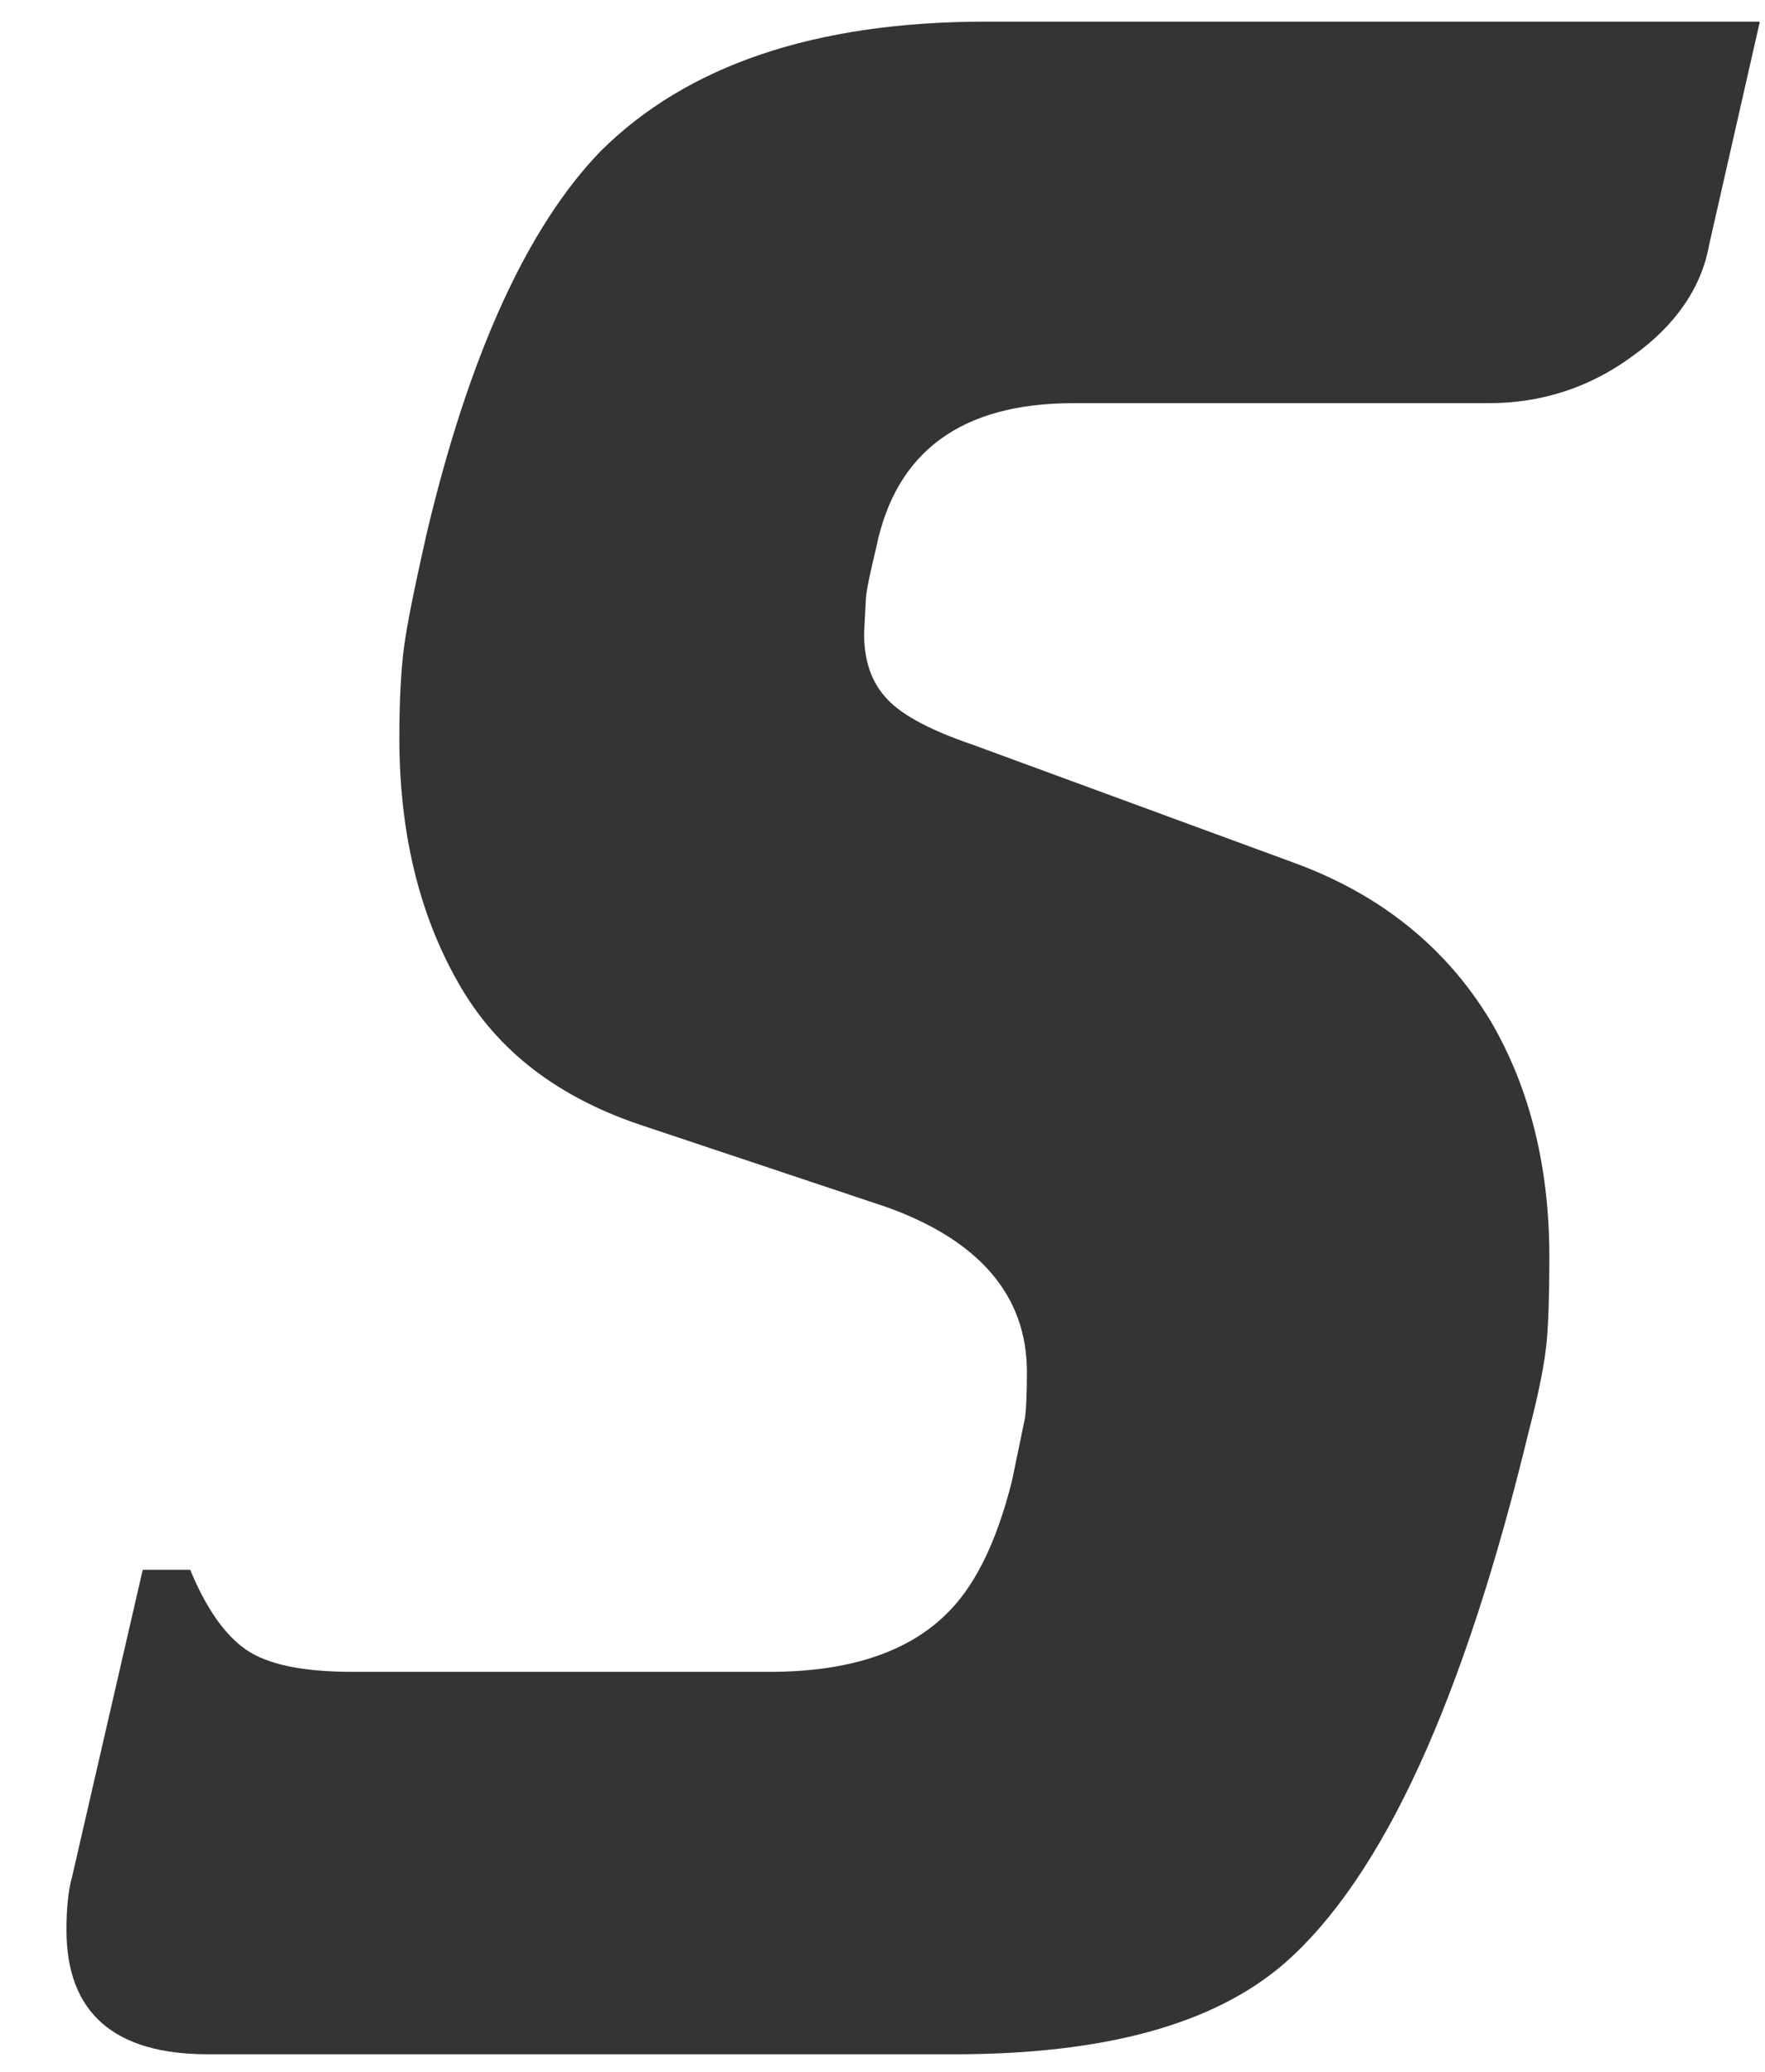 <svg width="23" height="27" viewBox="0 0 23 27" xmlns="http://www.w3.org/2000/svg" fill="none"><path d="M22.927.307l-.654 2.879c-.097.556-.436 1.052-.994 1.451-.557.411-1.187.617-1.878.617h-5.416c-1.454 0-2.314.629-2.568 1.887-.073.302-.121.52-.133.653l-.024.46c0 .363.097.641.303.859.206.218.582.411 1.115.593l4.18 1.536c1.127.411 1.987 1.101 2.569 2.068.509.871.763 1.899.763 3.072 0 .484-.012.859-.036 1.113-.024.254-.097.641-.23 1.149-.848 3.507-1.902 5.817-3.186 6.942-.921.798-2.35 1.185-4.301 1.185h-9.729c-1.224 0-1.842-.544-1.842-1.621 0-.278.024-.52.073-.69l.921-4.003h.618c.206.496.448.847.727 1.04.279.194.739.29 1.381.29h5.452c.994 0 1.757-.242 2.266-.726.388-.363.678-.943.884-1.766l.17-.823c.012-.085.024-.29.024-.593 0-.992-.618-1.718-1.842-2.153l-3.114-1.04c-1.127-.363-1.951-.98-2.459-1.887-.509-.895-.763-1.959-.763-3.181 0-.508.024-.907.061-1.185.036-.278.133-.762.291-1.463.557-2.358 1.321-4.015 2.266-4.995 1.127-1.125 2.799-1.693 5.028-1.693h10.08v.024z" fill="#343434"/></svg>